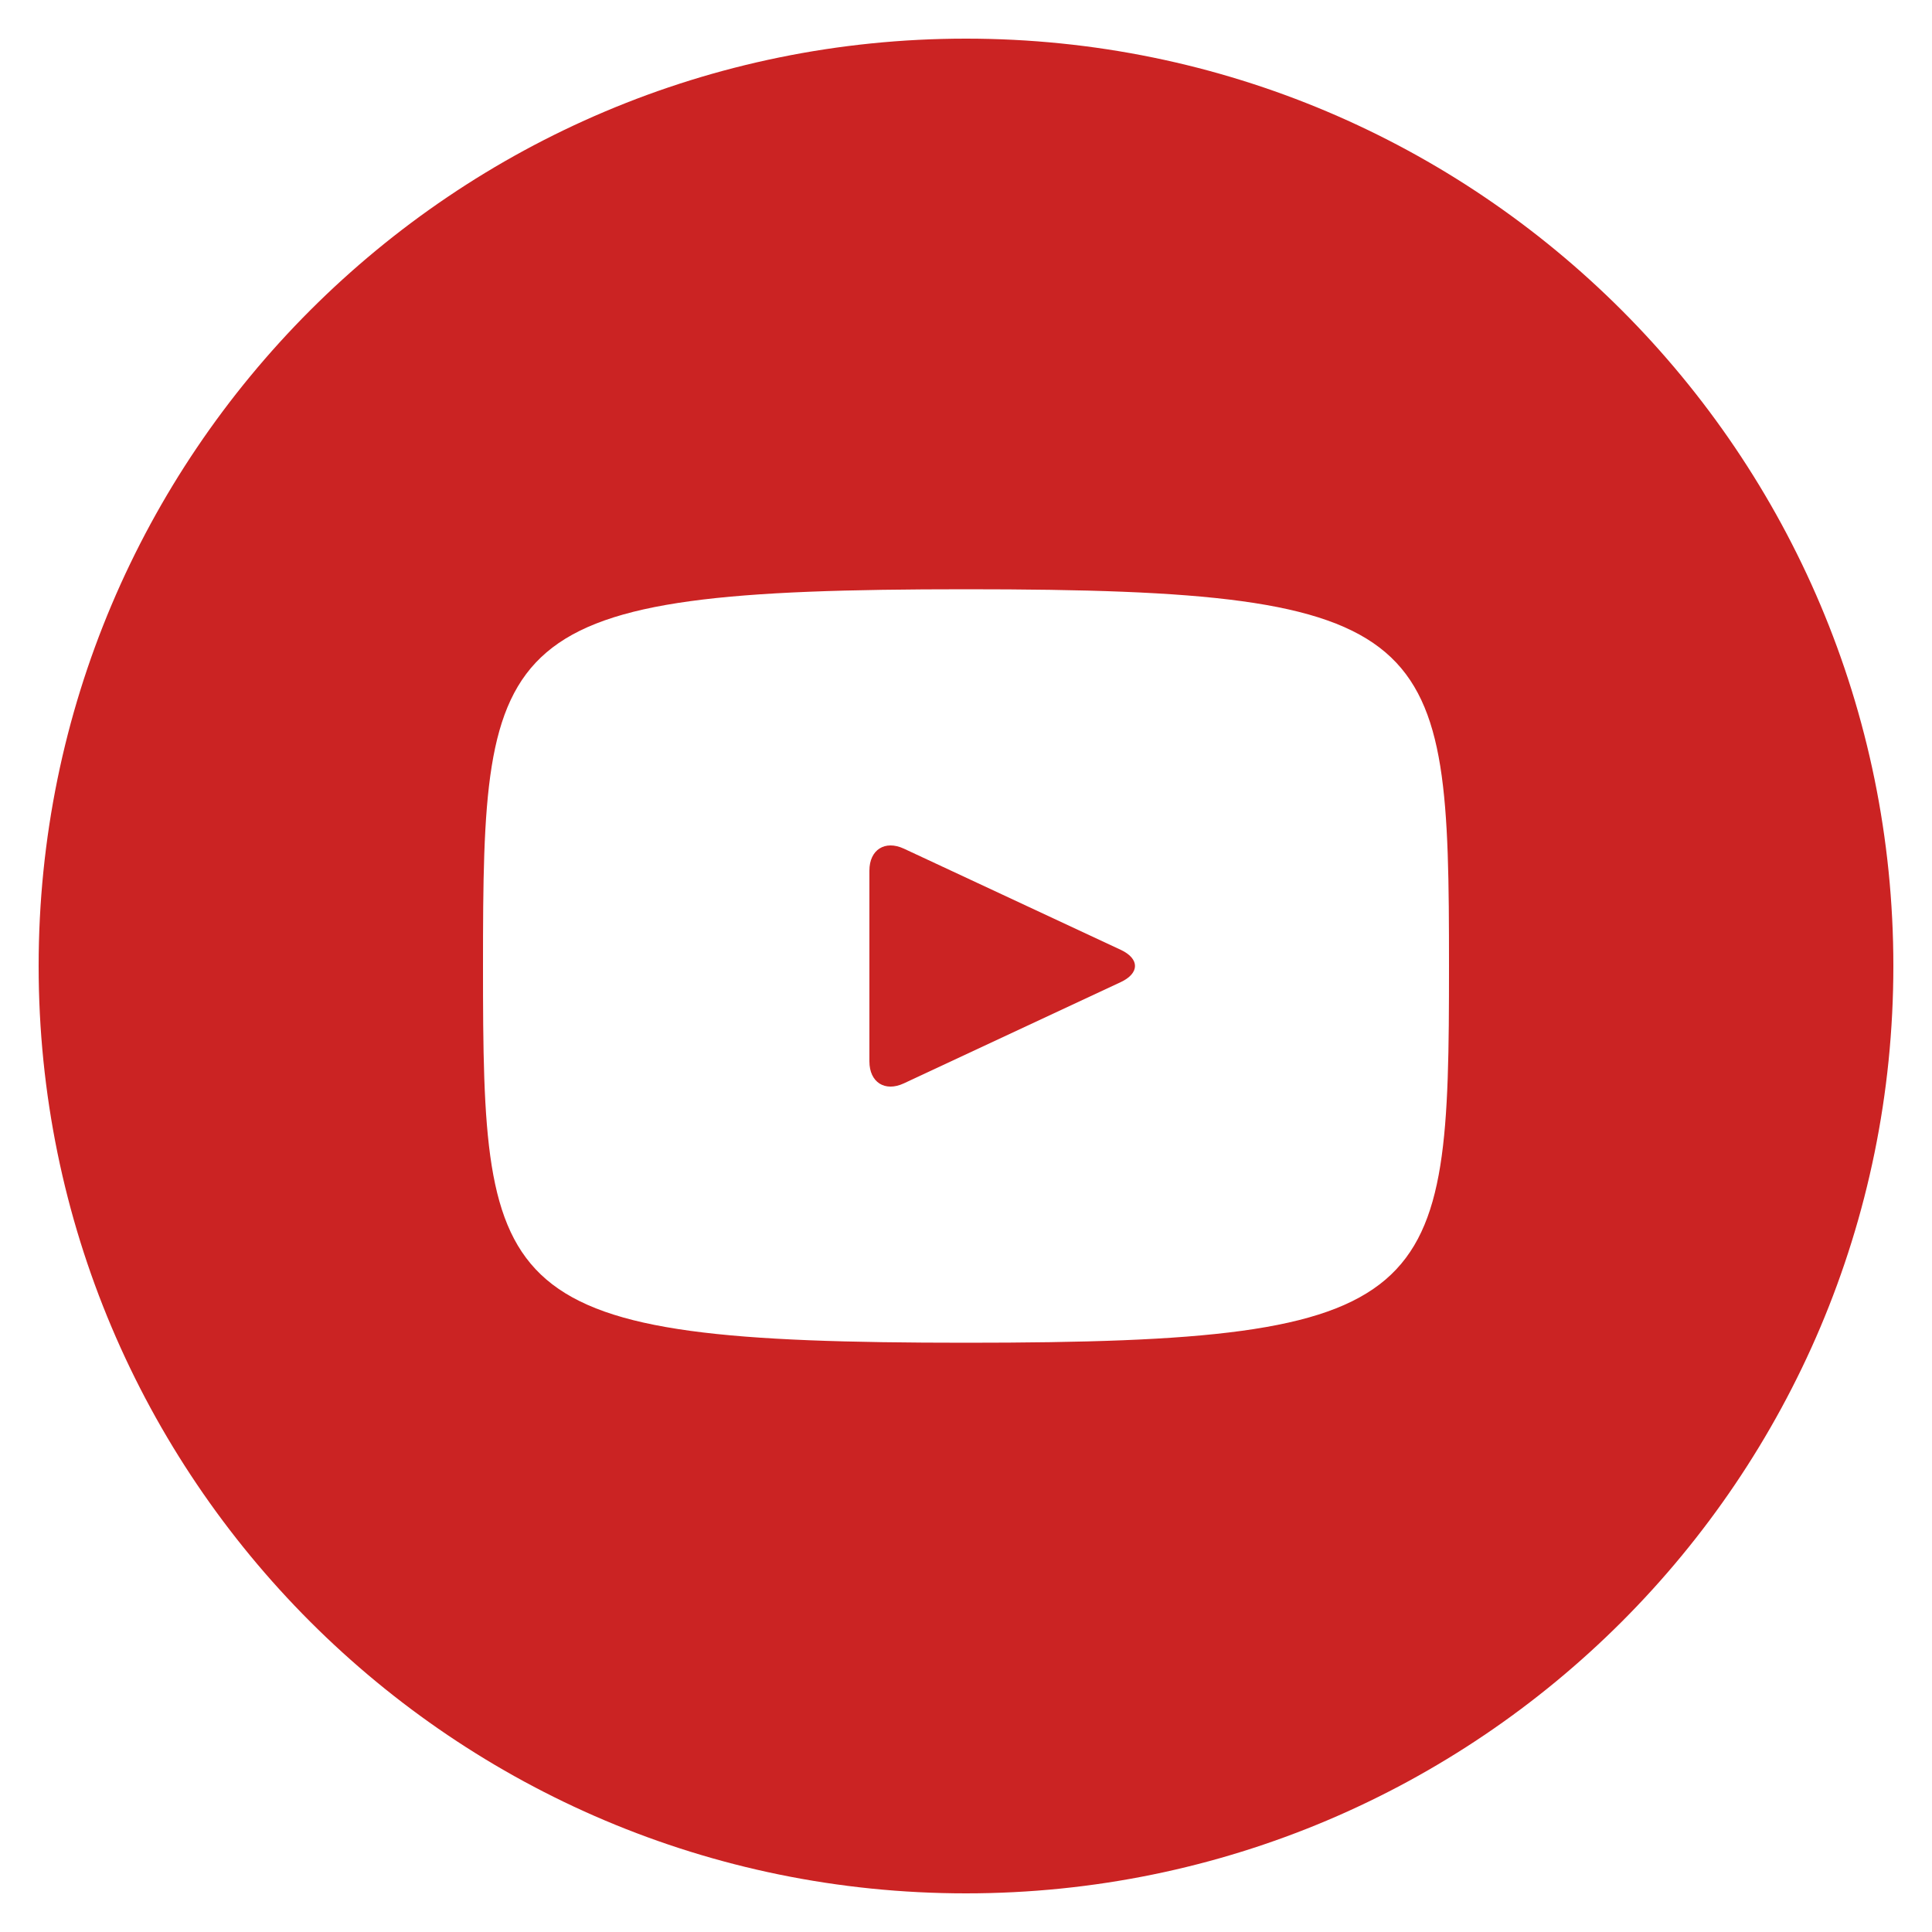 <svg width="28" height="28" viewBox="0 0 28 28" fill="none" xmlns="http://www.w3.org/2000/svg">
<path d="M16.244 13.766L13.099 12.299C12.825 12.172 12.6 12.315 12.6 12.618V15.382C12.6 15.686 12.825 15.829 13.099 15.701L16.242 14.234C16.518 14.105 16.518 13.895 16.244 13.766ZM14 0.56C6.577 0.56 0.56 6.577 0.56 14C0.56 21.423 6.577 27.44 14 27.44C21.422 27.44 27.44 21.423 27.44 14C27.44 6.577 21.422 0.56 14 0.56ZM14 19.46C7.12 19.46 7 18.84 7 14C7 9.16 7.12 8.54 14 8.54C20.879 8.54 21 9.16 21 14C21 18.84 20.879 19.46 14 19.46Z" fill="#CB2323"/>
</svg>
